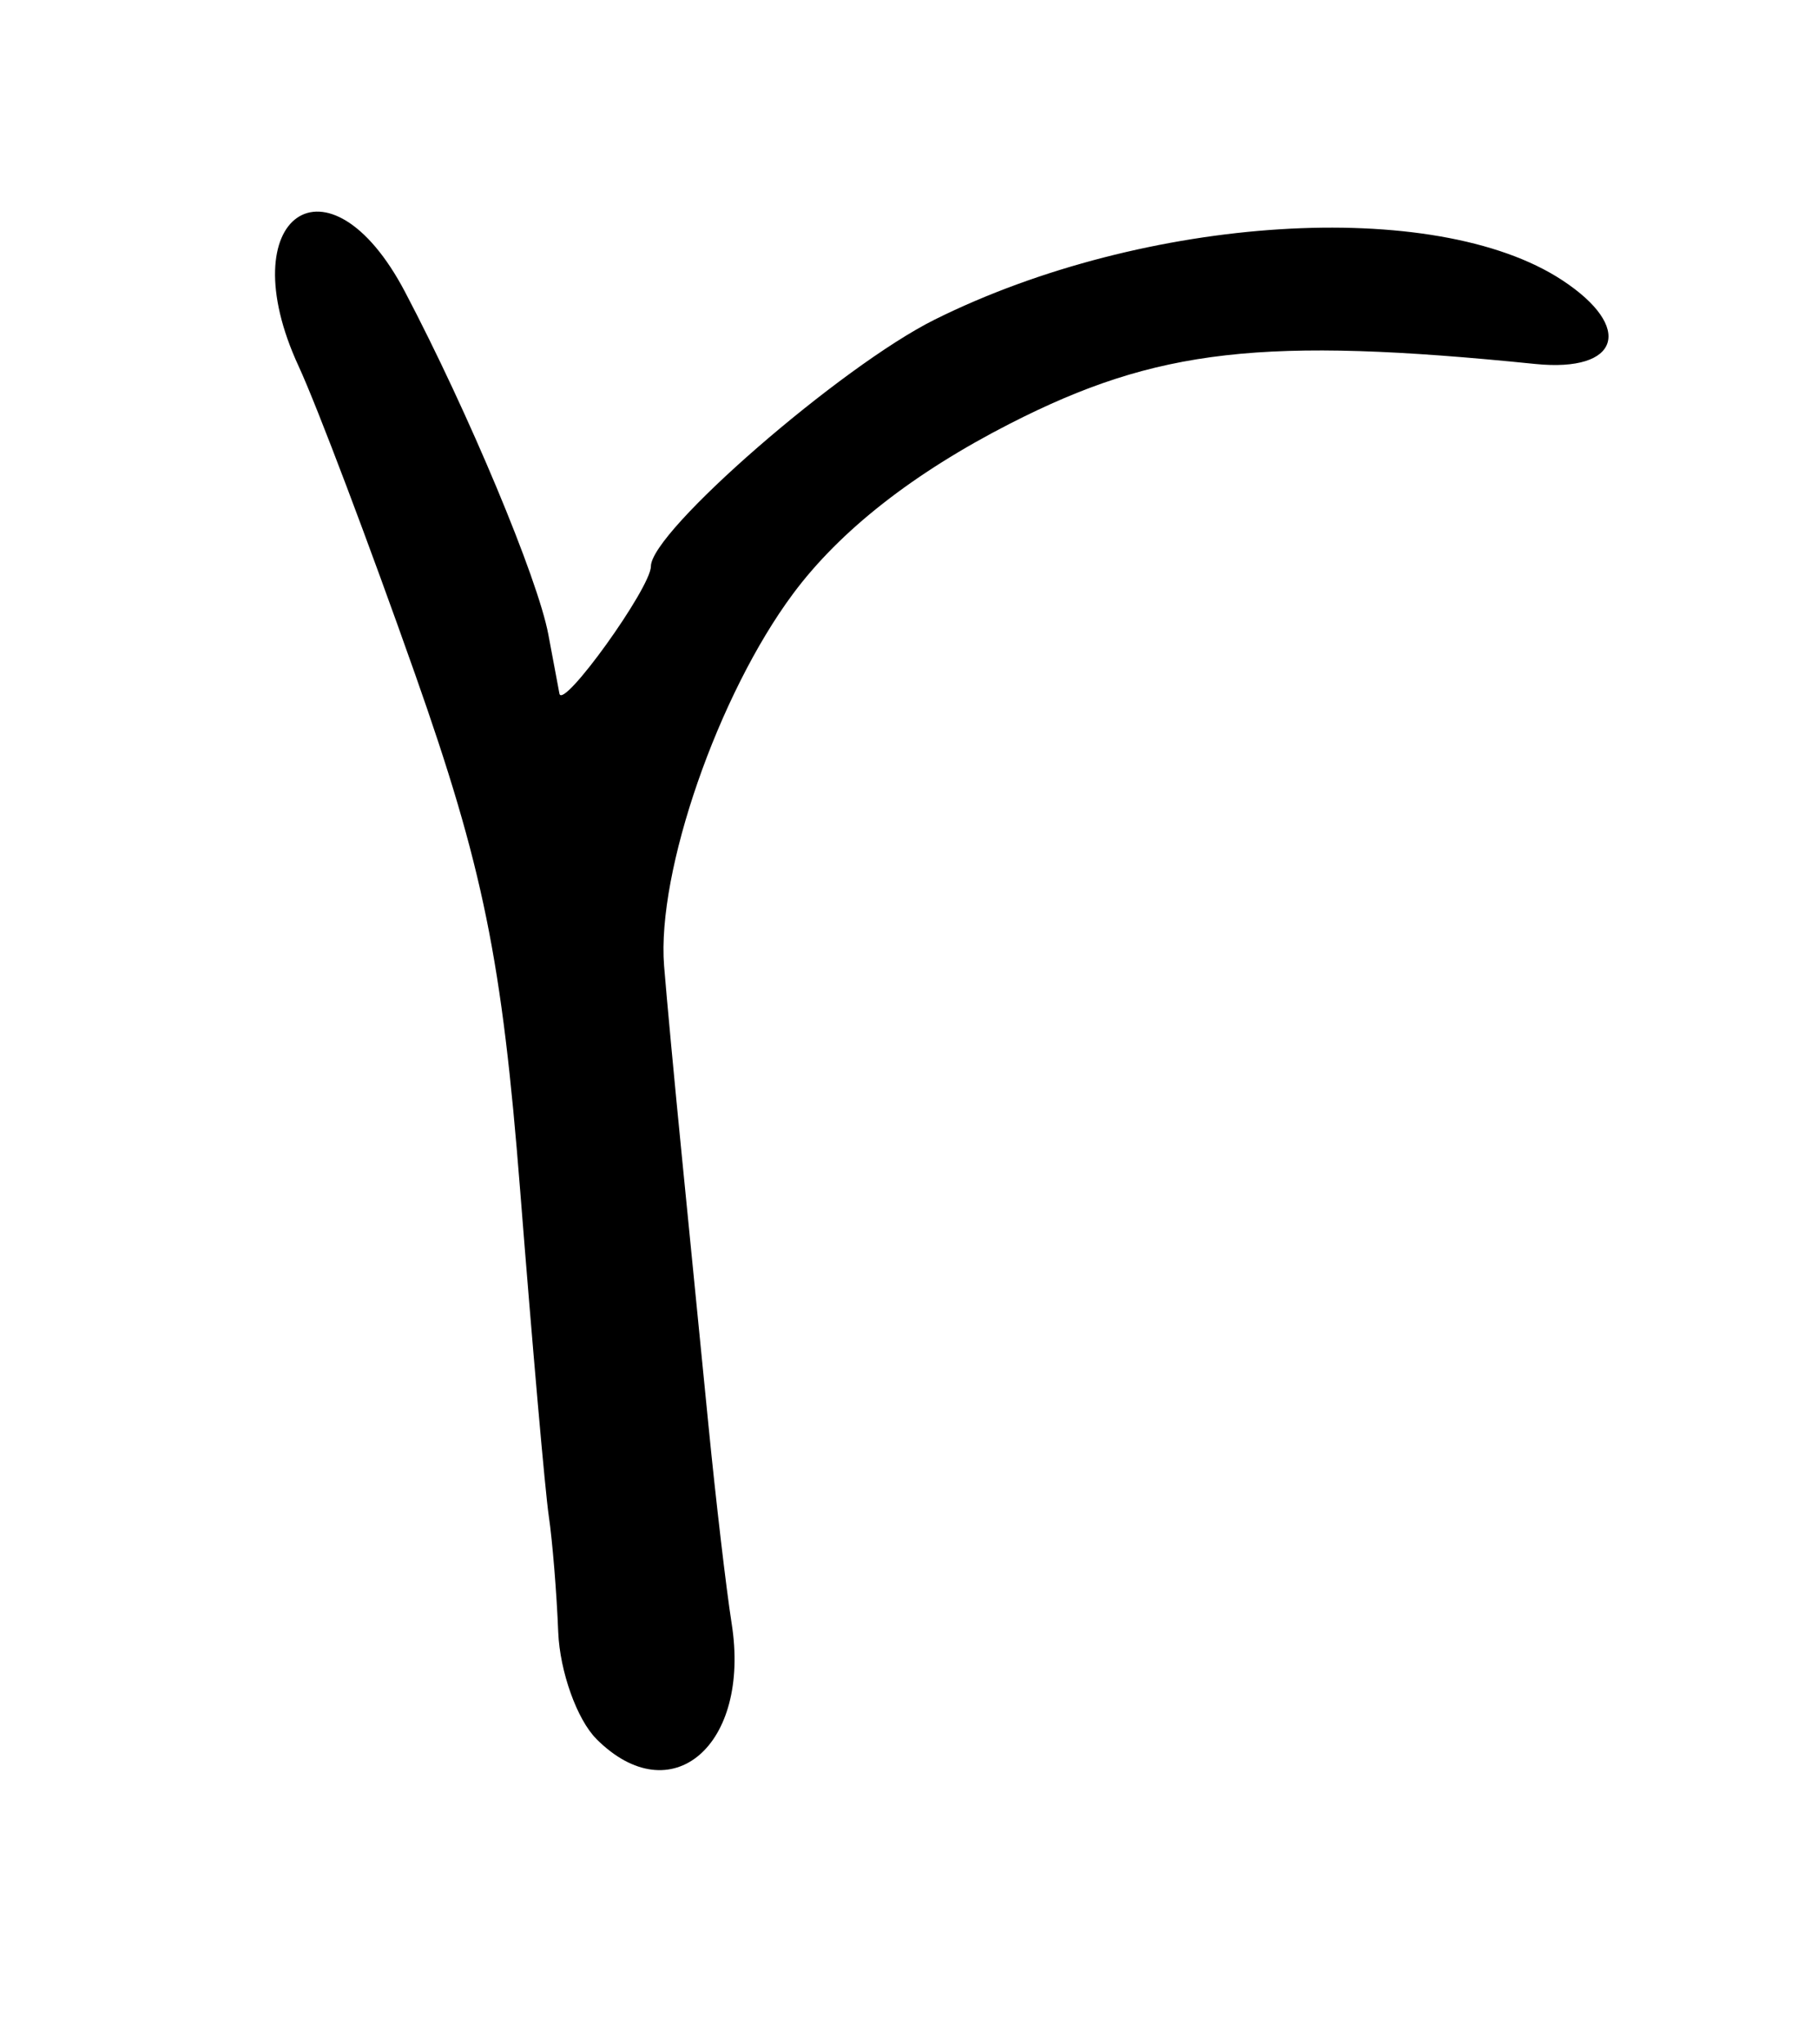 <?xml version="1.0" encoding="UTF-8" standalone="no"?>
<!-- Created with Inkscape (http://www.inkscape.org/) -->

<svg
   xmlns:dc="http://purl.org/dc/elements/1.1/"
   xmlns:cc="http://creativecommons.org/ns#"
   xmlns:rdf="http://www.w3.org/1999/02/22-rdf-syntax-ns#"
   xmlns:svg="http://www.w3.org/2000/svg"
   xmlns="http://www.w3.org/2000/svg"
   xmlns:sodipodi="http://sodipodi.sourceforge.net/DTD/sodipodi-0.dtd"
   xmlns:inkscape="http://www.inkscape.org/namespaces/inkscape"
   version="1.1"
   id="svg2"
   width="25.92"
   height="29.12"
   viewBox="0 0 25.92 29.12"
   sodipodi:docname="r.svg"
   inkscape:version="0.92.3 (2405546, 2018-03-11)">
  <defs
     id="defs6" />
  <sodipodi:namedview
     pagecolor="#ffffff"
     bordercolor="#666666"
     borderopacity="1"
     objecttolerance="10"
     gridtolerance="10"
     guidetolerance="10"
     inkscape:pageopacity="0"
     inkscape:pageshadow="2"
     inkscape:window-width="1920"
     inkscape:window-height="1025"
     id="namedview4"
     showgrid="false"
     inkscape:zoom="8.1043954"
     inkscape:cx="12.96"
     inkscape:cy="14.56"
     inkscape:window-x="0"
     inkscape:window-y="27"
     inkscape:window-maximized="1"
     inkscape:current-layer="svg2" />
  <path
     style="fill:#000000;stroke-width:0.32"
     d="m 8.503,24.777 c -0.277,-0.277 -0.521,-0.961 -0.544,-1.52 -0.022,-0.559 -0.083,-1.305 -0.135,-1.657 -0.052,-0.352 -0.235,-2.44 -0.408,-4.64 C 7.158,13.678 6.889,12.357 5.916,9.6 5.264,7.752 4.518,5.781 4.258,5.219 3.264,3.072 4.682,2.082 5.775,4.16 c 0.906,1.722 1.894,4.083 2.043,4.881 0.074,0.395 0.145,0.774 0.158,0.842 C 8.023,10.123 9.28,8.374 9.28,8.07 9.28,7.572 11.989,5.219 13.328,4.553 16.328,3.062 20.457,2.802 22.271,3.991 23.301,4.666 23.095,5.308 21.889,5.186 18.013,4.793 16.496,4.966 14.4,6.036 13.022,6.741 11.978,7.558 11.307,8.46 10.238,9.897 9.363,12.419 9.468,13.76 c 0.035,0.44 0.149,1.664 0.254,2.72 0.105,1.056 0.276,2.784 0.38,3.84 0.104,1.056 0.252,2.32 0.329,2.809 0.276,1.742 -0.862,2.715 -1.929,1.648 z"
     id="path12"
     inkscape:connector-curvature="0" />
</svg>
